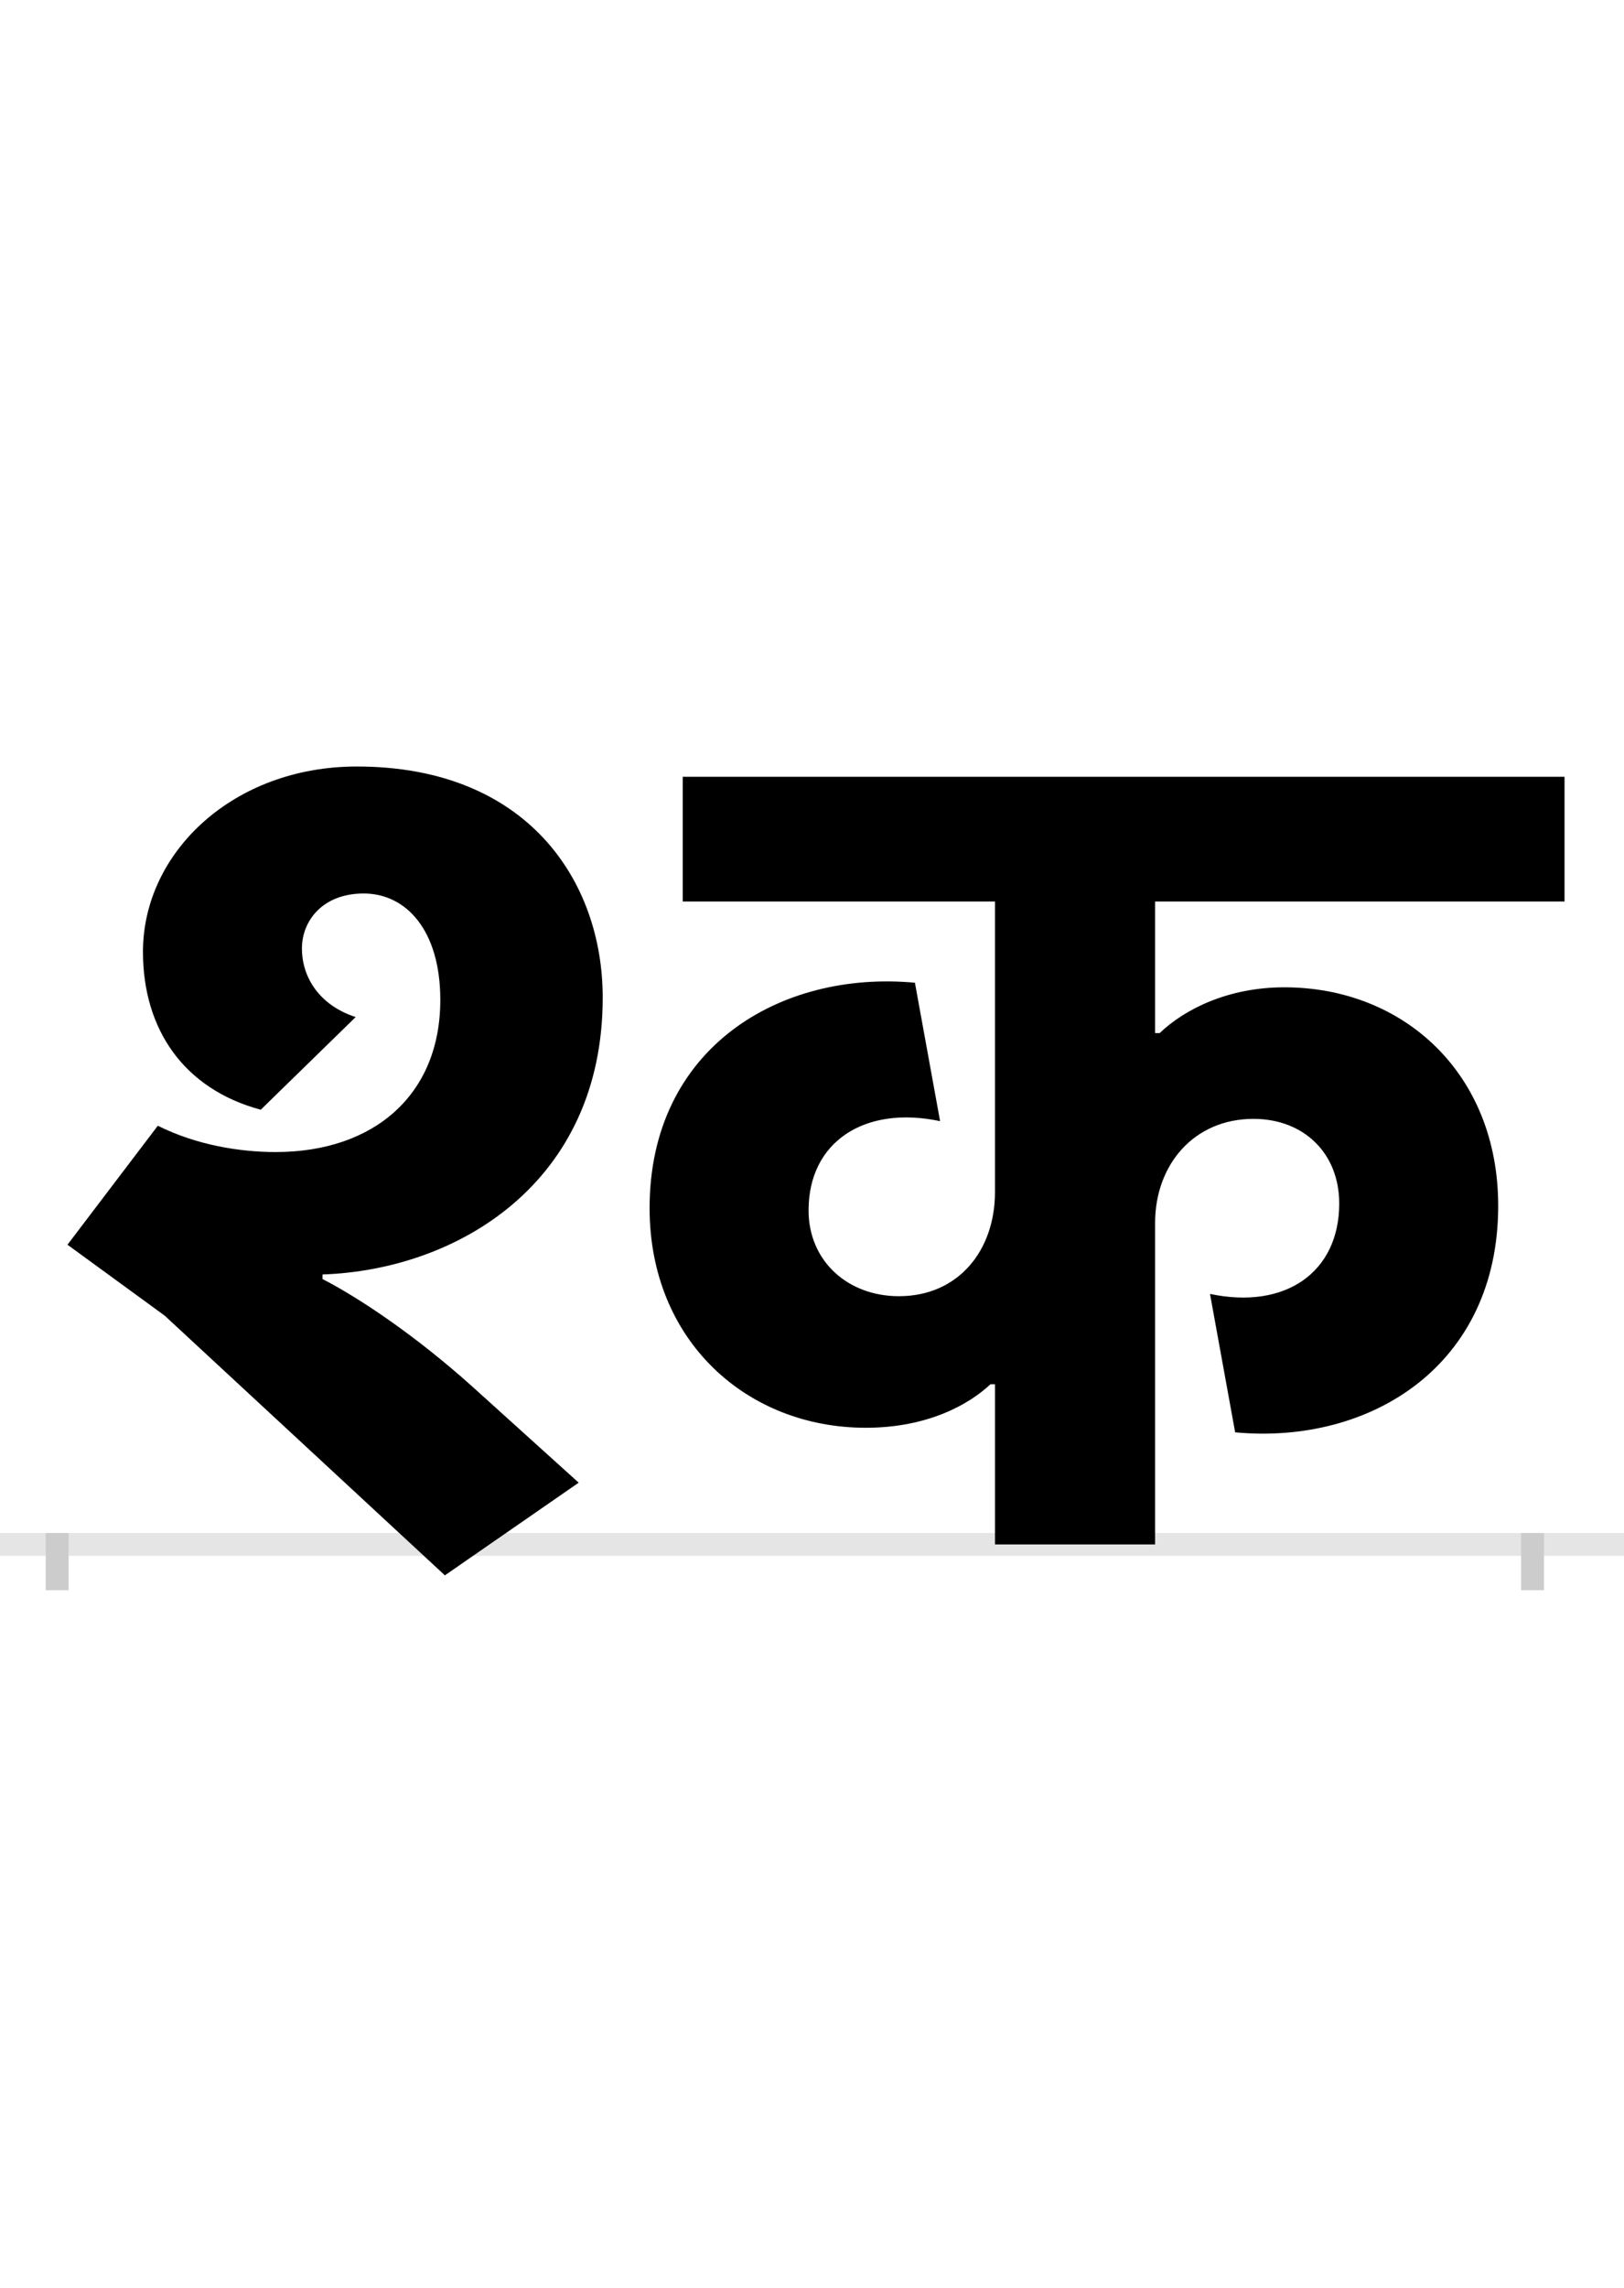 <?xml version="1.0" encoding="UTF-8"?>
<svg height="200.0" version="1.1" width="142.0" xmlns="http://www.w3.org/2000/svg" xmlns:xlink="http://www.w3.org/1999/xlink">
 <rect width="100%" height="100%" fill="#808080" stroke="none"/>
 <path d="M0,0 l142,0 l0,200 l-142,0 Z M0,0" fill="rgb(255,255,255)" transform="matrix(1,0,0,-1,0.0,200.0)"/>
 <path d="M0,0 l142,0" fill="none" stroke="rgb(229,229,229)" stroke-width="2" transform="matrix(1,0,0,-1,0.0,135.0)"/>
 <path d="M0,1 l0,-5" fill="none" stroke="rgb(204,204,204)" stroke-width="2" transform="matrix(1,0,0,-1,5.0,135.0)"/>
 <path d="M0,1 l0,-5" fill="none" stroke="rgb(204,204,204)" stroke-width="2" transform="matrix(1,0,0,-1,134.0,135.0)"/>
 <path d="M261,461 c-31,10,-47,34,-47,60 c0,24,18,48,54,48 c37,0,67,-32,67,-93 c0,-83,-58,-133,-144,-133 c-31,0,-69,6,-103,23 l-79,-104 l85,-62 l245,-227 l117,81 l-93,84 c-49,44,-98,77,-131,94 l0,4 c118,4,245,80,245,242 c0,102,-66,202,-215,202 c-108,0,-187,-75,-187,-162 c0,-68,36,-120,103,-138 Z M1121,298 c0,-60,-47,-93,-113,-79 l22,-121 c118,-11,230,58,230,198 c0,116,-83,191,-187,191 c-49,0,-87,-19,-109,-40 l-4,0 l0,115 l358,0 l0,109 l-771,0 l0,-109 l273,0 l0,-254 c0,-51,-32,-91,-84,-91 c-45,0,-79,31,-79,75 c0,60,49,92,115,78 l-22,121 c-118,11,-232,-57,-232,-197 c0,-116,85,-192,189,-192 c55,0,91,21,109,38 l4,0 l0,-140 l140,0 l0,281 c0,51,34,91,86,91 c44,0,75,-30,75,-74 Z M1121,298" fill="rgb(0,0,0)" transform="matrix(0.1,0.0,0.0,-0.1,5.0,135.0)"/>
</svg>